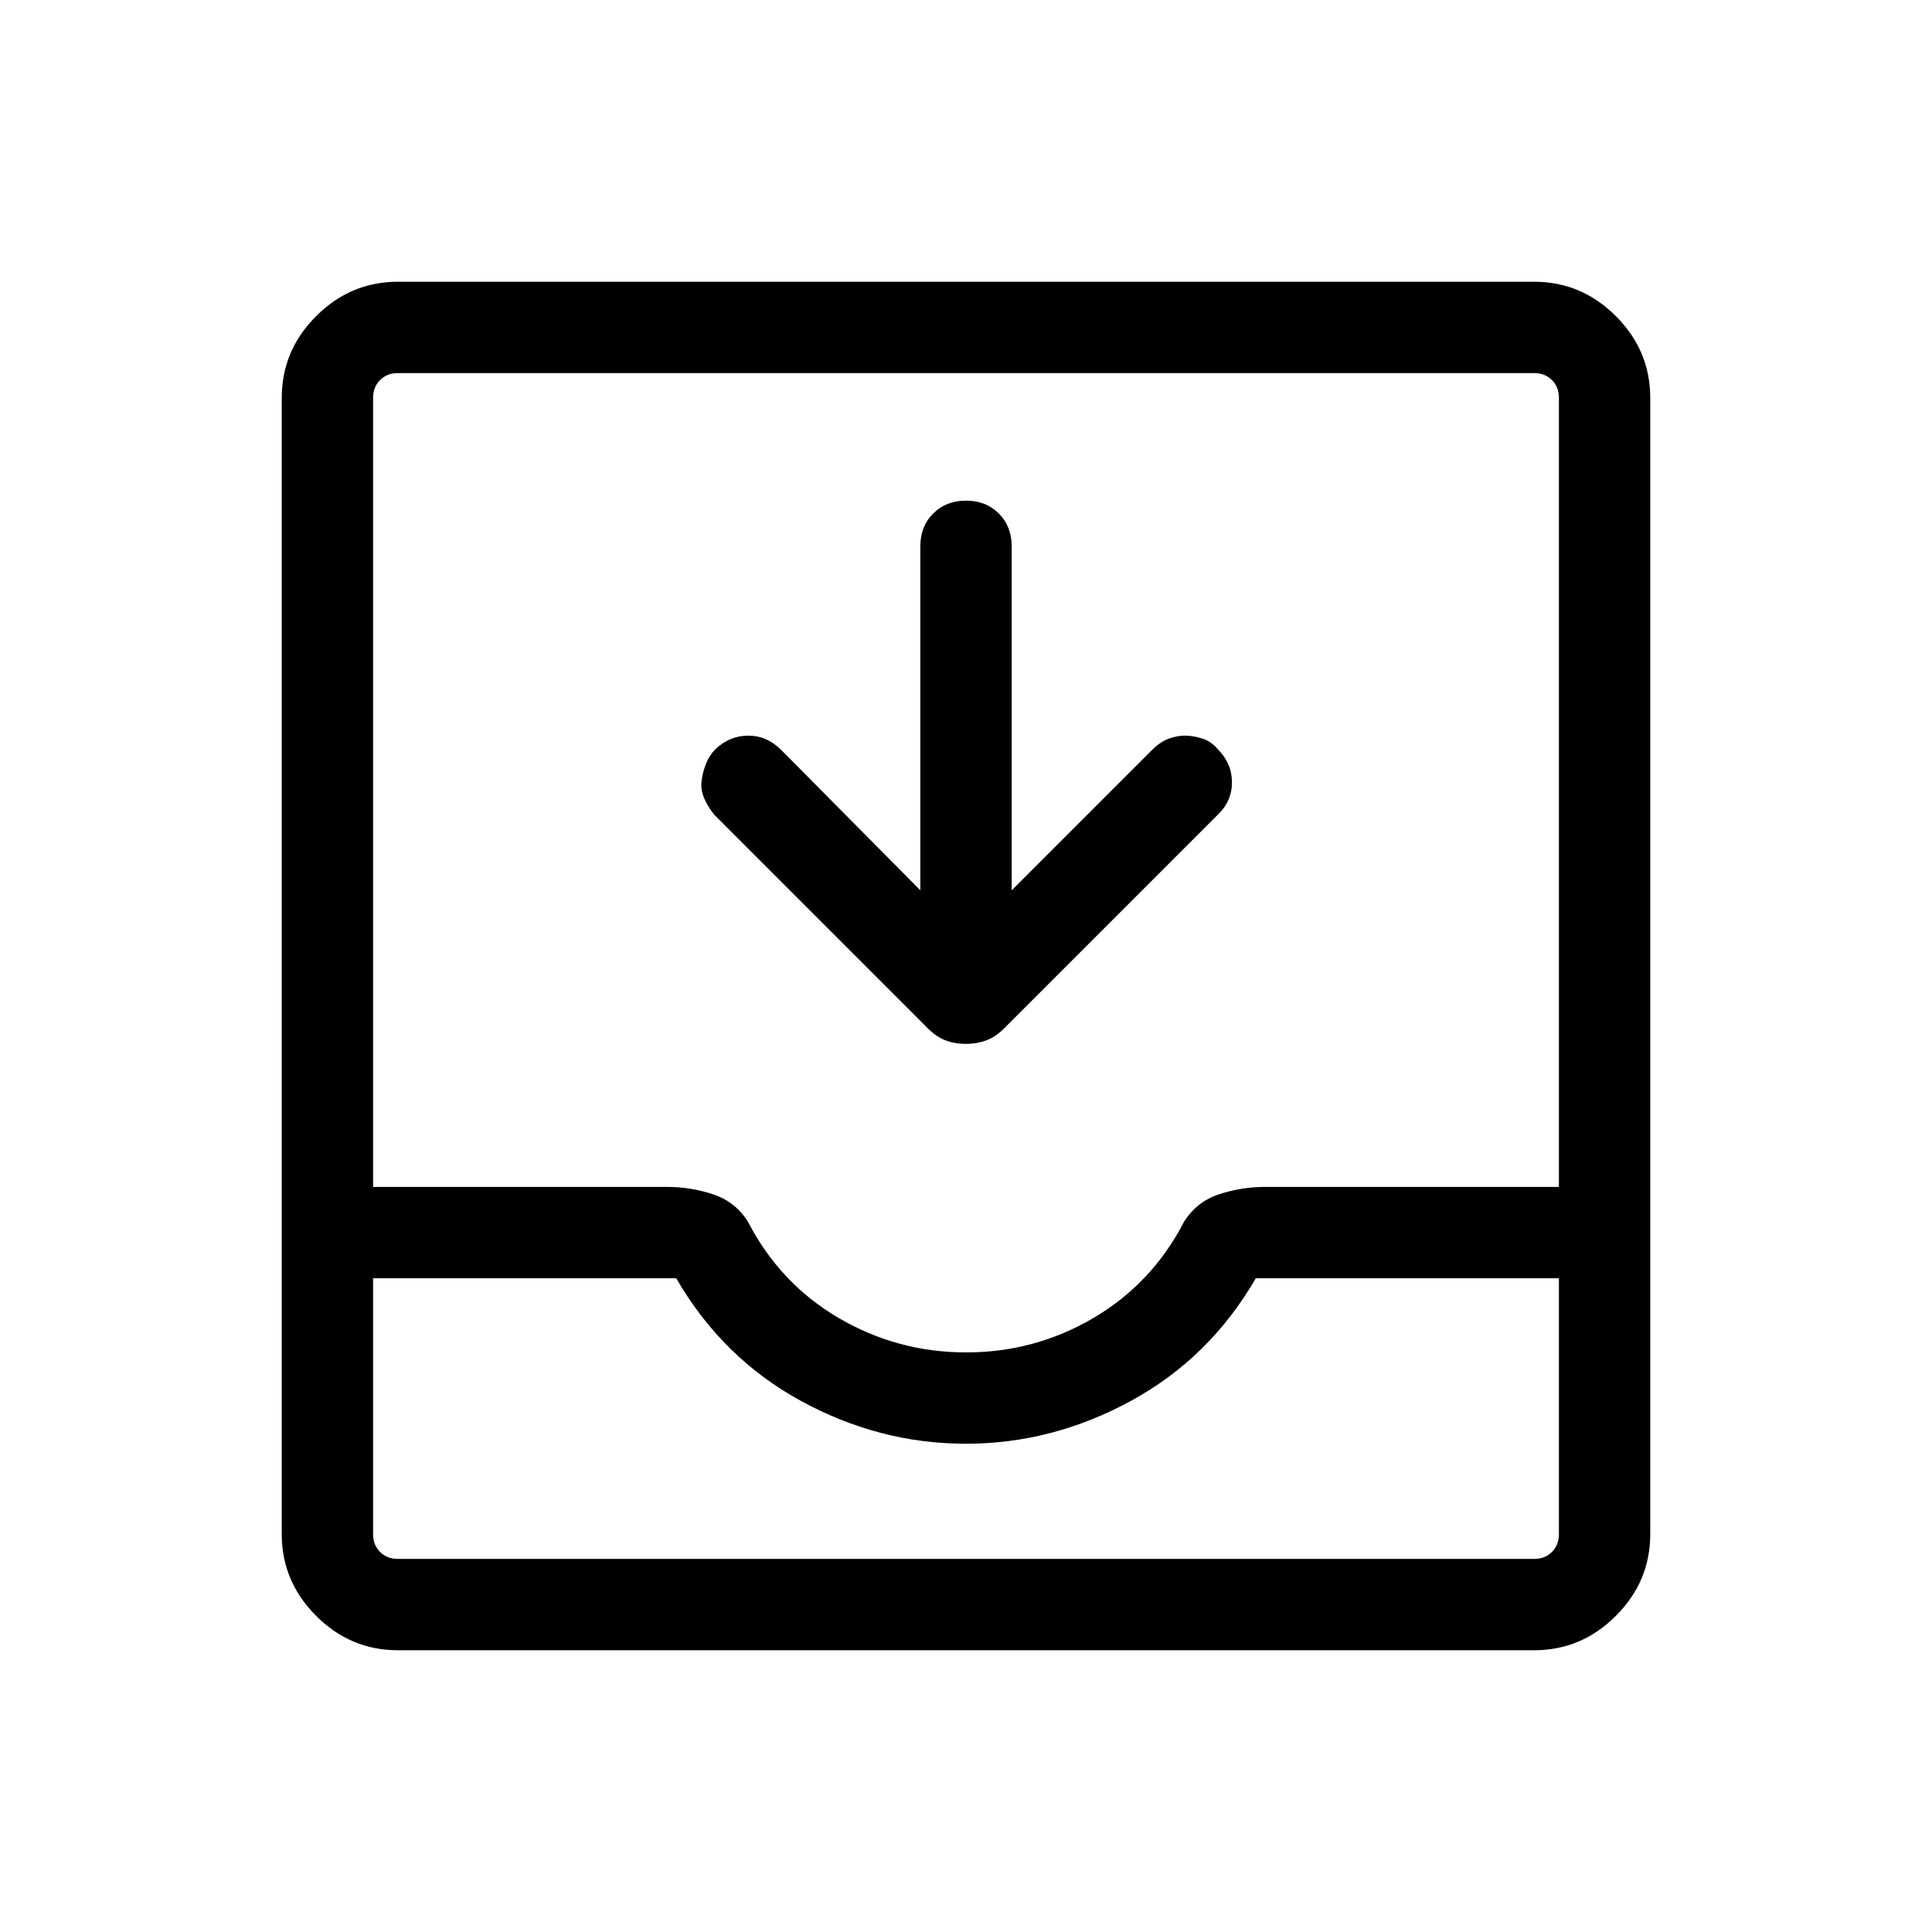 <svg xmlns="http://www.w3.org/2000/svg" height="48" viewBox="0 -960 960 960" width="48"><path d="M457.308-517.614v-170.924q0-9.913 6.391-16.302 6.392-6.39 16.308-6.39t16.3 6.39q6.385 6.389 6.385 16.302v170.924l69.77-69.77q3.846-3.846 8-5.461 4.153-1.616 8.307-1.616 4.154 0 8.615 1.423 4.462 1.423 7.692 5.269 7.077 7.077 7.077 16.5t-7.077 16.115L500.231-450.308q-4.616 5-9.475 7t-10.807 2q-5.949 0-10.757-2-4.807-2-9.423-7L354.924-555.154q-2.846-3.461-4.77-7.615-1.923-4.154-1.615-8.308.308-4.153 2.039-8.807 1.73-4.654 4.961-7.885 7.077-6.692 16.307-6.692 9.231 0 16.308 7.077l69.154 69.77ZM197.694-140.001q-23.529 0-40.611-17.082-17.082-17.082-17.082-40.611v-564.612q0-23.529 17.082-40.611 17.082-17.082 40.611-17.082h564.612q23.529 0 40.611 17.082 17.082 17.082 17.082 40.611v564.612q0 23.529-17.082 40.611-17.082 17.082-40.611 17.082H197.694Zm0-45.384h564.612q5.385 0 8.847-3.462 3.462-3.462 3.462-8.847v-127.153H623.999q-22.923 39.616-62.001 60.923-39.078 21.308-82.076 21.308-42.999 0-81.999-21.308-38.999-21.307-61.922-60.923H185.385v127.153q0 5.385 3.462 8.847 3.462 3.462 8.847 3.462ZM480.065-288q34.166 0 63.281-17.115 29.115-17.115 44.961-47.731 6.231-10 17.347-13.692 11.115-3.692 23.004-3.692h145.957v-392.076q0-5.385-3.462-8.847-3.462-3.462-8.847-3.462H197.694q-5.385 0-8.847 3.462-3.462 3.462-3.462 8.847v392.076h146.231q11.615 0 22.73 3.692 11.116 3.692 17.347 13.692 15.846 30.616 45.026 47.731Q445.9-288 480.065-288ZM197.694-185.385h-12.309 589.23H197.694Z"/></svg>